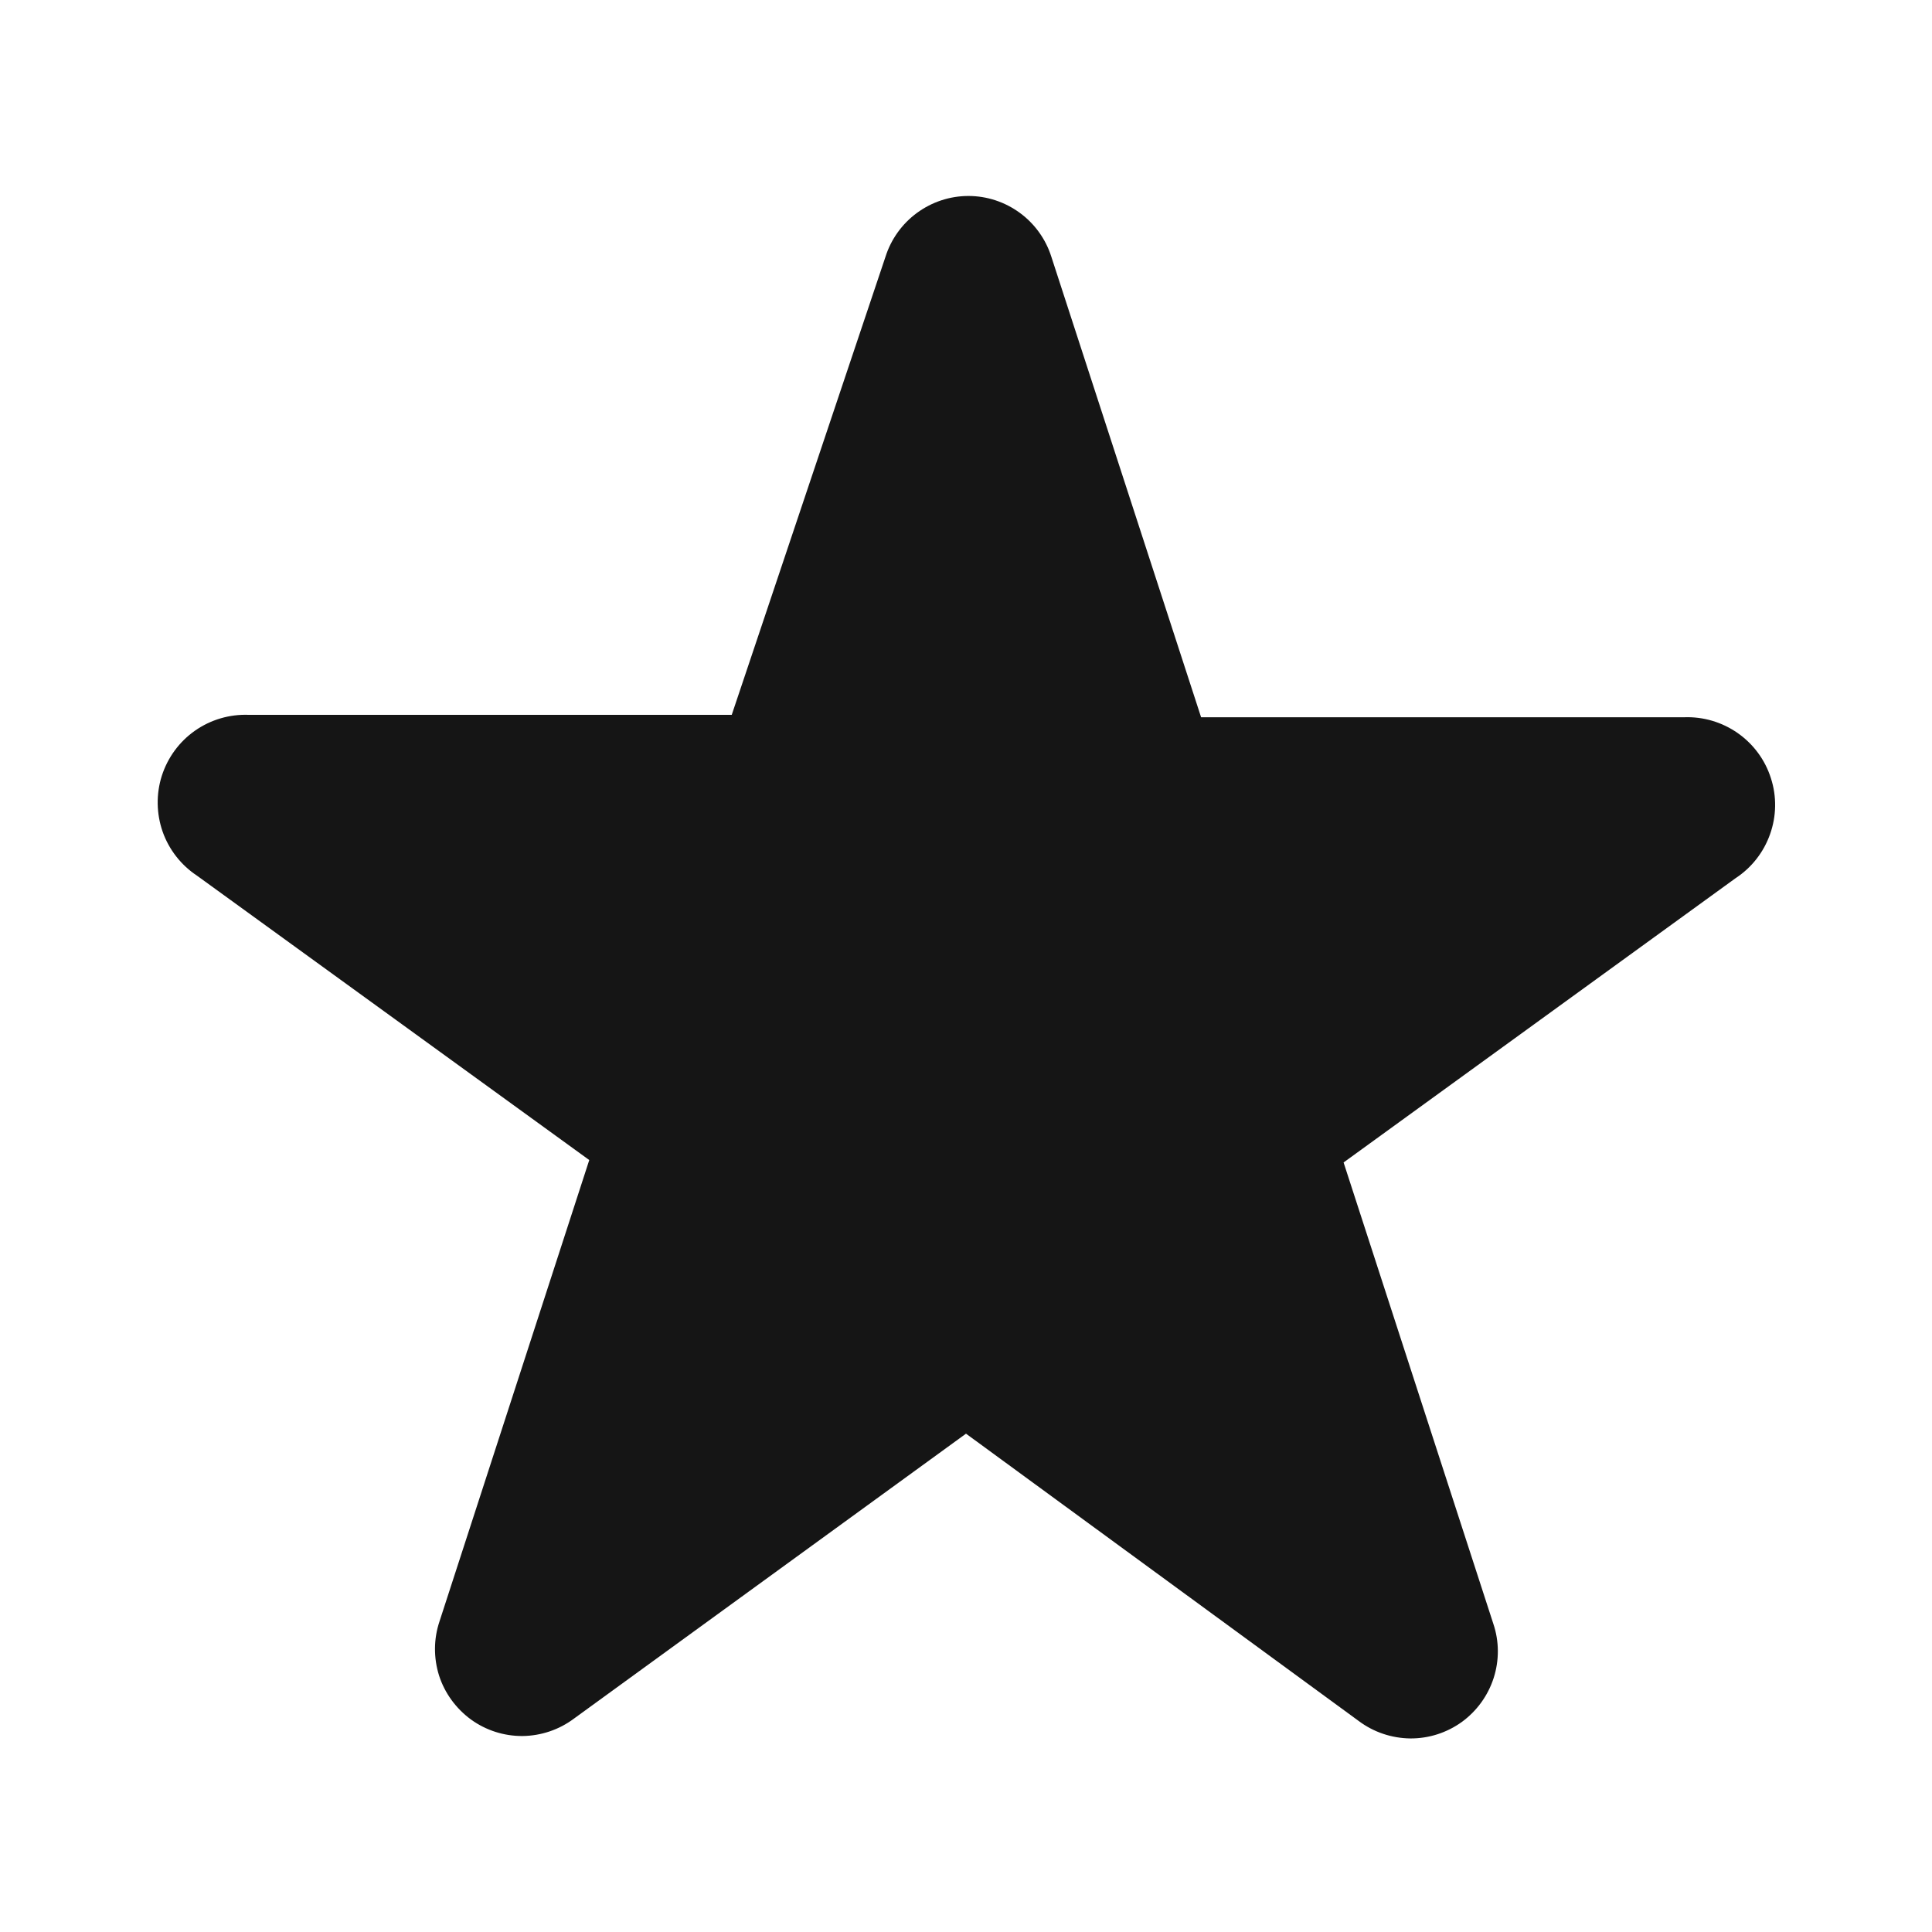 <svg width="16" height="16" viewBox="0 0 16 16" fill="none" xmlns="http://www.w3.org/2000/svg">
<path fill-rule="evenodd" clip-rule="evenodd" d="M7.333 2.127C7.379 1.981 7.471 1.853 7.594 1.763C7.718 1.672 7.867 1.623 8.02 1.623C8.173 1.623 8.322 1.672 8.446 1.763C8.569 1.853 8.661 1.981 8.707 2.127L9.947 5.94H13.947C14.105 5.934 14.261 5.98 14.391 6.071C14.521 6.162 14.618 6.293 14.666 6.445C14.715 6.596 14.712 6.759 14.659 6.908C14.606 7.058 14.506 7.186 14.373 7.273L11.127 9.627L12.367 13.447C12.416 13.592 12.417 13.749 12.37 13.896C12.323 14.042 12.231 14.169 12.107 14.26C11.982 14.35 11.833 14.398 11.679 14.397C11.525 14.395 11.376 14.345 11.253 14.253L8 11.873L4.753 14.233C4.63 14.325 4.481 14.375 4.328 14.377C4.174 14.378 4.024 14.33 3.9 14.24C3.776 14.149 3.683 14.022 3.636 13.876C3.59 13.729 3.591 13.572 3.64 13.427L4.88 9.607L1.633 7.253C1.501 7.166 1.4 7.038 1.347 6.888C1.295 6.739 1.292 6.576 1.34 6.425C1.389 6.273 1.485 6.142 1.615 6.051C1.745 5.96 1.901 5.914 2.06 5.92H6.06L7.333 2.127Z" fill="#151515"/>
</svg>
